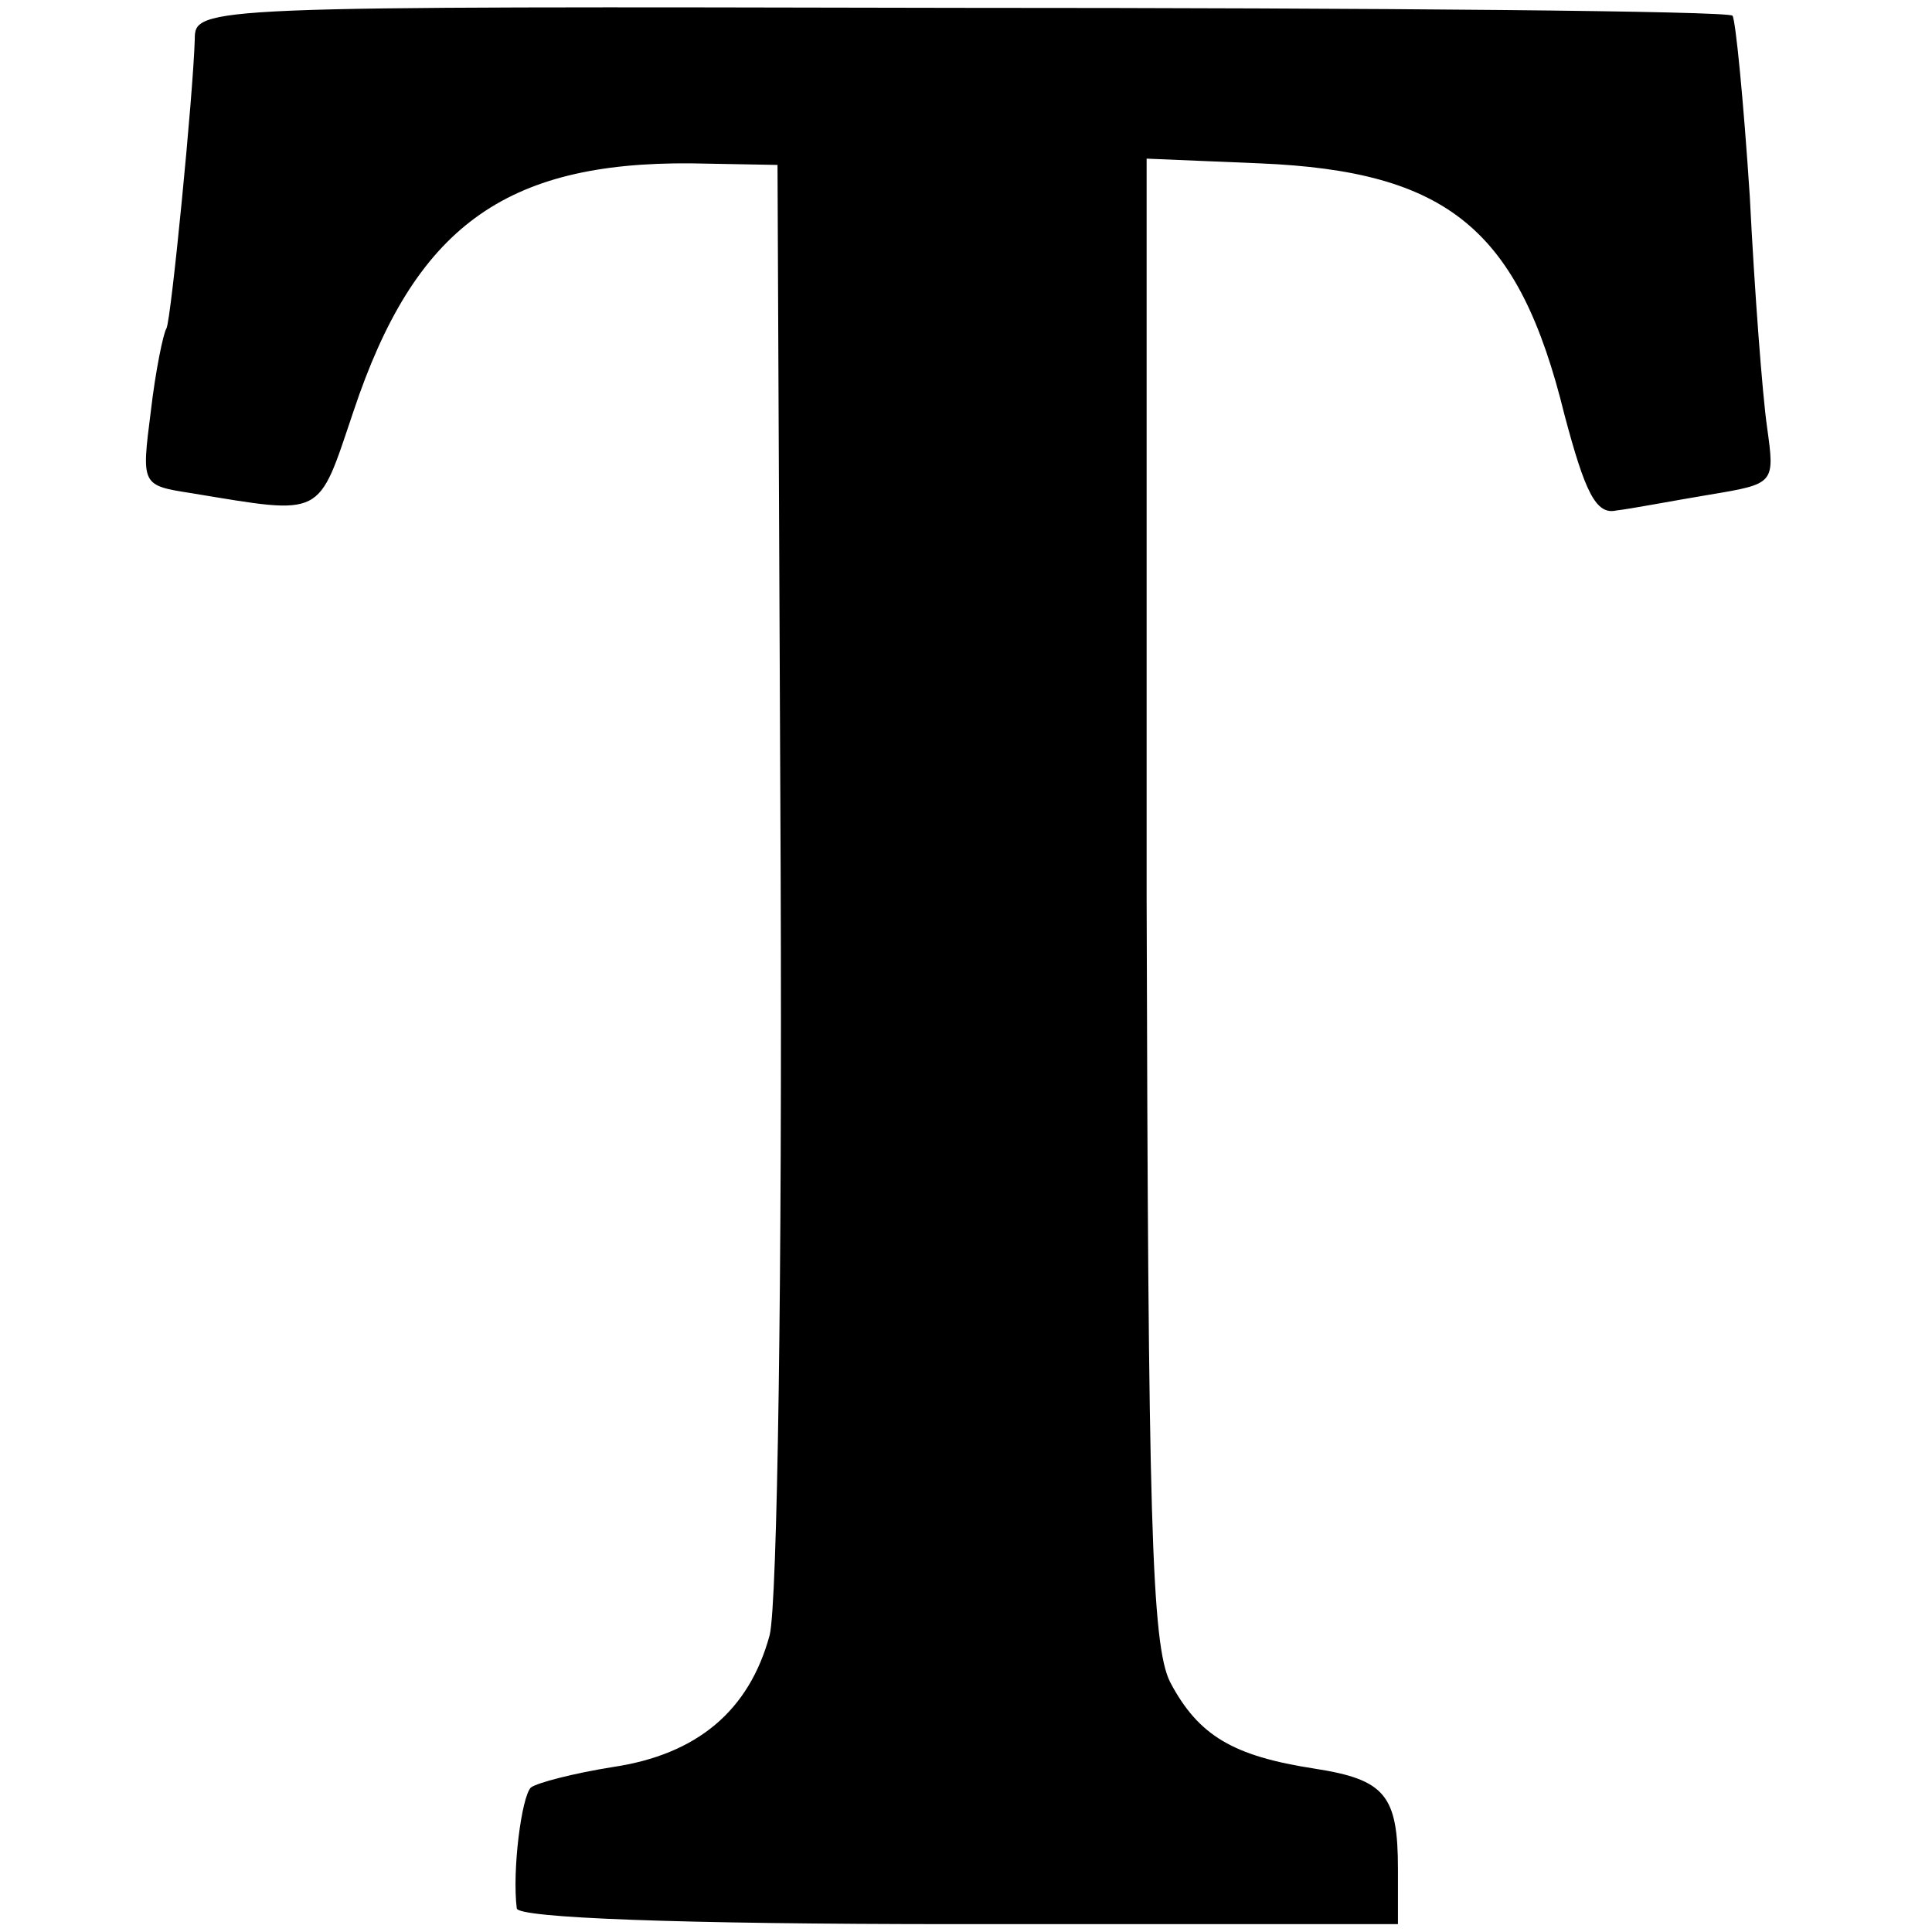 <?xml version="1.0" standalone="no"?>
<!DOCTYPE svg PUBLIC "-//W3C//DTD SVG 20010904//EN"
 "http://www.w3.org/TR/2001/REC-SVG-20010904/DTD/svg10.dtd">
<svg version="1.0" xmlns="http://www.w3.org/2000/svg"
 width="123pt" height="123pt" viewBox="0 0 123 123"
 preserveAspectRatio="xMidYMid meet">
<g transform="translate(0,123) scale(0.1,-0.1)"
fill="#000000" stroke="none">
<path d="M124 1205 c-1 -35 -15 -178 -18 -184 -2 -3 -7 -27 -10 -53 -6 -47 -6
-47 26 -52 85 -14 80 -16 103 52 39 117 96 159 215 158 l55 -1 2 -450 c1 -254
-2 -466 -7 -486 -13 -48 -46 -76 -100 -84 -25 -4 -48 -10 -52 -13 -6 -6 -12
-53 -9 -77 1 -6 102 -10 281 -10 l280 0 0 35 c0 47 -8 57 -53 64 -52 8 -74 21
-92 55 -12 24 -14 105 -15 499 l0 471 72 -3 c120 -5 165 -42 194 -160 13 -49
20 -64 33 -61 9 1 35 6 59 10 42 7 42 7 37 43 -3 21 -8 87 -11 147 -4 61 -9
112 -11 115 -3 3 -224 5 -492 5 -483 1 -487 1 -487 -20z"/>
</g>
</svg>
